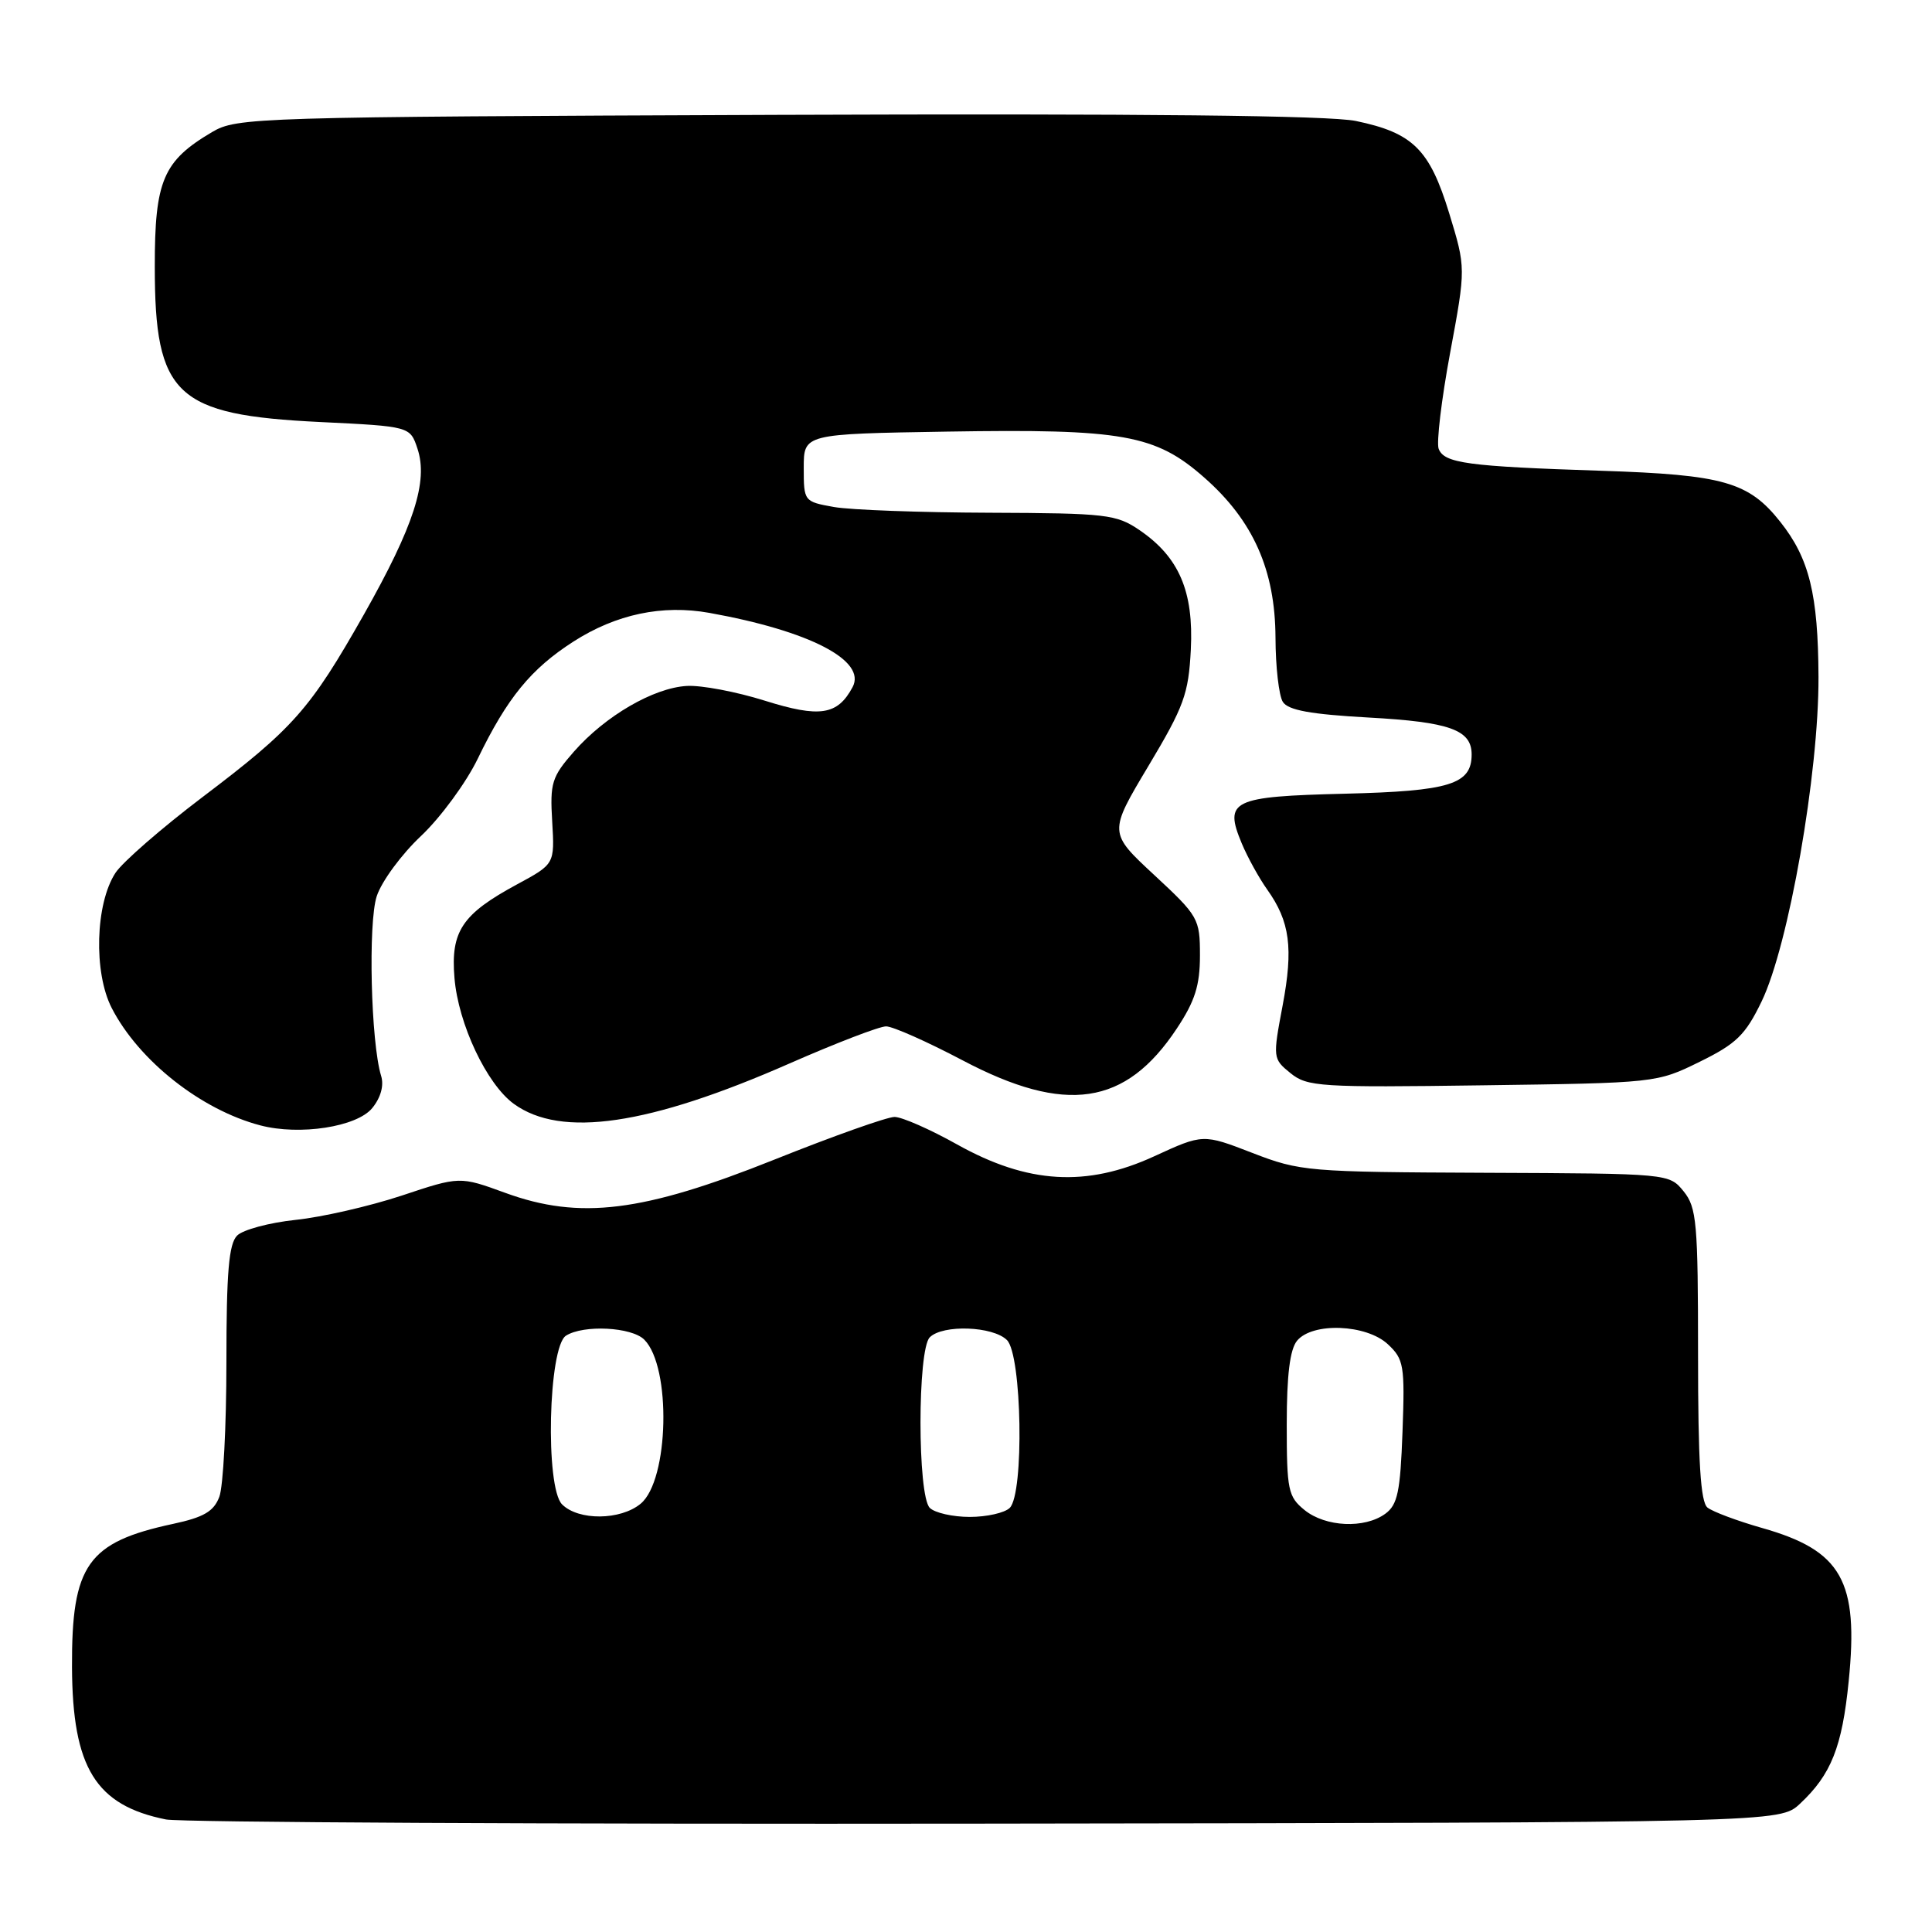 <?xml version="1.0" encoding="UTF-8" standalone="no"?>
<!DOCTYPE svg PUBLIC "-//W3C//DTD SVG 1.1//EN" "http://www.w3.org/Graphics/SVG/1.1/DTD/svg11.dtd" >
<svg xmlns="http://www.w3.org/2000/svg" xmlns:xlink="http://www.w3.org/1999/xlink" version="1.1" viewBox="0 0 256 256">
 <g >
 <path fill="currentColor"
d=" M 238.51 239.00 C 242.63 235.15 244.09 231.50 244.96 222.78 C 246.31 209.47 244.04 205.46 233.50 202.47 C 230.20 201.53 226.94 200.31 226.25 199.76 C 225.33 199.02 225.00 193.70 225.00 179.49 C 225.00 162.00 224.82 160.00 223.09 157.86 C 221.17 155.50 221.15 155.50 196.84 155.40 C 173.32 155.30 172.28 155.22 165.95 152.77 C 159.41 150.24 159.41 150.24 152.95 153.21 C 143.97 157.34 136.17 156.87 126.83 151.65 C 123.24 149.64 119.51 148.00 118.53 148.00 C 117.55 148.00 110.39 150.54 102.62 153.65 C 85.17 160.63 76.82 161.66 66.95 158.06 C 60.92 155.86 60.92 155.86 53.21 158.43 C 48.97 159.83 42.65 161.28 39.17 161.64 C 35.69 162.01 32.20 162.94 31.42 163.72 C 30.32 164.83 30.00 168.56 30.00 180.51 C 30.00 188.96 29.58 196.98 29.06 198.34 C 28.33 200.27 27.00 201.05 22.94 201.92 C 11.60 204.35 9.48 207.35 9.54 220.91 C 9.60 234.24 12.67 239.22 22.00 241.09 C 23.93 241.47 72.83 241.72 130.67 241.64 C 235.84 241.50 235.84 241.50 238.51 239.00 Z  M 49.32 146.83 C 50.45 145.45 50.90 143.84 50.50 142.56 C 49.14 138.13 48.76 122.27 49.92 118.75 C 50.56 116.79 53.21 113.19 55.80 110.76 C 58.38 108.32 61.77 103.71 63.31 100.52 C 67.20 92.48 70.35 88.63 75.97 85.02 C 81.64 81.38 87.77 80.09 94.00 81.21 C 107.29 83.60 114.86 87.53 112.97 91.05 C 110.98 94.77 108.63 95.13 101.33 92.84 C 97.57 91.66 92.93 90.78 91.01 90.89 C 86.58 91.15 80.21 94.86 76.05 99.59 C 73.11 102.94 72.86 103.75 73.17 108.87 C 73.50 114.49 73.50 114.49 68.50 117.19 C 61.23 121.12 59.70 123.40 60.22 129.58 C 60.72 135.67 64.49 143.66 68.09 146.27 C 74.36 150.82 85.96 149.12 104.65 140.90 C 110.78 138.21 116.52 136.00 117.41 136.00 C 118.30 136.00 122.86 138.03 127.55 140.50 C 141.21 147.70 149.15 146.53 155.93 136.29 C 158.34 132.66 159.00 130.57 159.00 126.61 C 159.00 121.73 158.81 121.39 152.95 115.95 C 146.89 110.33 146.89 110.33 152.17 101.50 C 156.89 93.61 157.49 91.95 157.79 86.08 C 158.18 78.36 156.23 73.82 151.00 70.25 C 147.92 68.15 146.63 68.00 131.10 67.94 C 121.97 67.91 112.70 67.57 110.50 67.18 C 106.53 66.47 106.50 66.43 106.50 61.98 C 106.50 57.50 106.50 57.50 125.50 57.19 C 148.78 56.81 153.10 57.58 159.56 63.27 C 166.06 68.98 168.97 75.54 169.01 84.50 C 169.02 88.35 169.46 92.17 169.98 93.00 C 170.68 94.11 173.65 94.65 181.40 95.08 C 192.10 95.67 195.00 96.71 195.00 99.97 C 195.00 103.93 192.11 104.83 178.21 105.17 C 163.22 105.54 162.16 106.05 164.54 111.76 C 165.31 113.60 166.83 116.35 167.91 117.87 C 170.93 122.11 171.39 125.62 169.95 133.26 C 168.64 140.19 168.66 140.30 171.00 142.20 C 173.22 144.00 174.91 144.11 196.44 143.81 C 219.38 143.50 219.53 143.49 225.20 140.70 C 230.07 138.31 231.27 137.15 233.42 132.70 C 237.01 125.28 241.01 102.46 240.96 89.68 C 240.91 78.75 239.74 73.99 235.90 69.15 C 231.71 63.86 228.39 62.91 212.21 62.38 C 194.43 61.80 191.36 61.38 190.63 59.47 C 190.32 58.67 191.00 52.94 192.15 46.75 C 194.24 35.50 194.24 35.50 192.02 28.24 C 189.43 19.79 187.22 17.60 179.66 16.03 C 176.11 15.30 151.47 15.04 102.97 15.22 C 33.56 15.49 31.40 15.56 28.10 17.50 C 21.61 21.33 20.50 23.93 20.51 35.33 C 20.51 52.41 23.26 54.99 42.42 55.92 C 54.34 56.50 54.34 56.50 55.32 59.46 C 56.76 63.79 54.84 69.71 48.22 81.42 C 41.08 94.02 38.90 96.49 26.78 105.66 C 21.40 109.74 16.23 114.24 15.30 115.66 C 12.63 119.74 12.38 128.87 14.81 133.58 C 18.40 140.55 26.66 147.07 34.50 149.12 C 39.72 150.49 47.28 149.32 49.32 146.83 Z  M 172.86 200.09 C 170.68 198.32 170.50 197.45 170.50 188.74 C 170.50 182.21 170.92 178.80 171.87 177.65 C 173.92 175.18 181.05 175.46 183.90 178.12 C 186.02 180.10 186.16 180.92 185.84 189.71 C 185.55 197.67 185.19 199.39 183.56 200.58 C 180.82 202.58 175.64 202.34 172.86 200.09 Z  M 74.48 199.34 C 72.22 197.08 72.65 178.46 75.00 176.98 C 77.33 175.51 83.69 175.83 85.37 177.51 C 88.98 181.12 88.65 196.14 84.89 199.25 C 82.22 201.46 76.65 201.51 74.48 199.34 Z  M 123.20 199.80 C 121.56 198.16 121.56 178.84 123.20 177.20 C 124.92 175.48 131.58 175.72 133.43 177.57 C 135.41 179.55 135.72 197.88 133.80 199.80 C 133.14 200.46 130.75 201.00 128.50 201.00 C 126.25 201.00 123.86 200.46 123.20 199.80 Z "/>
</g>
</svg>
